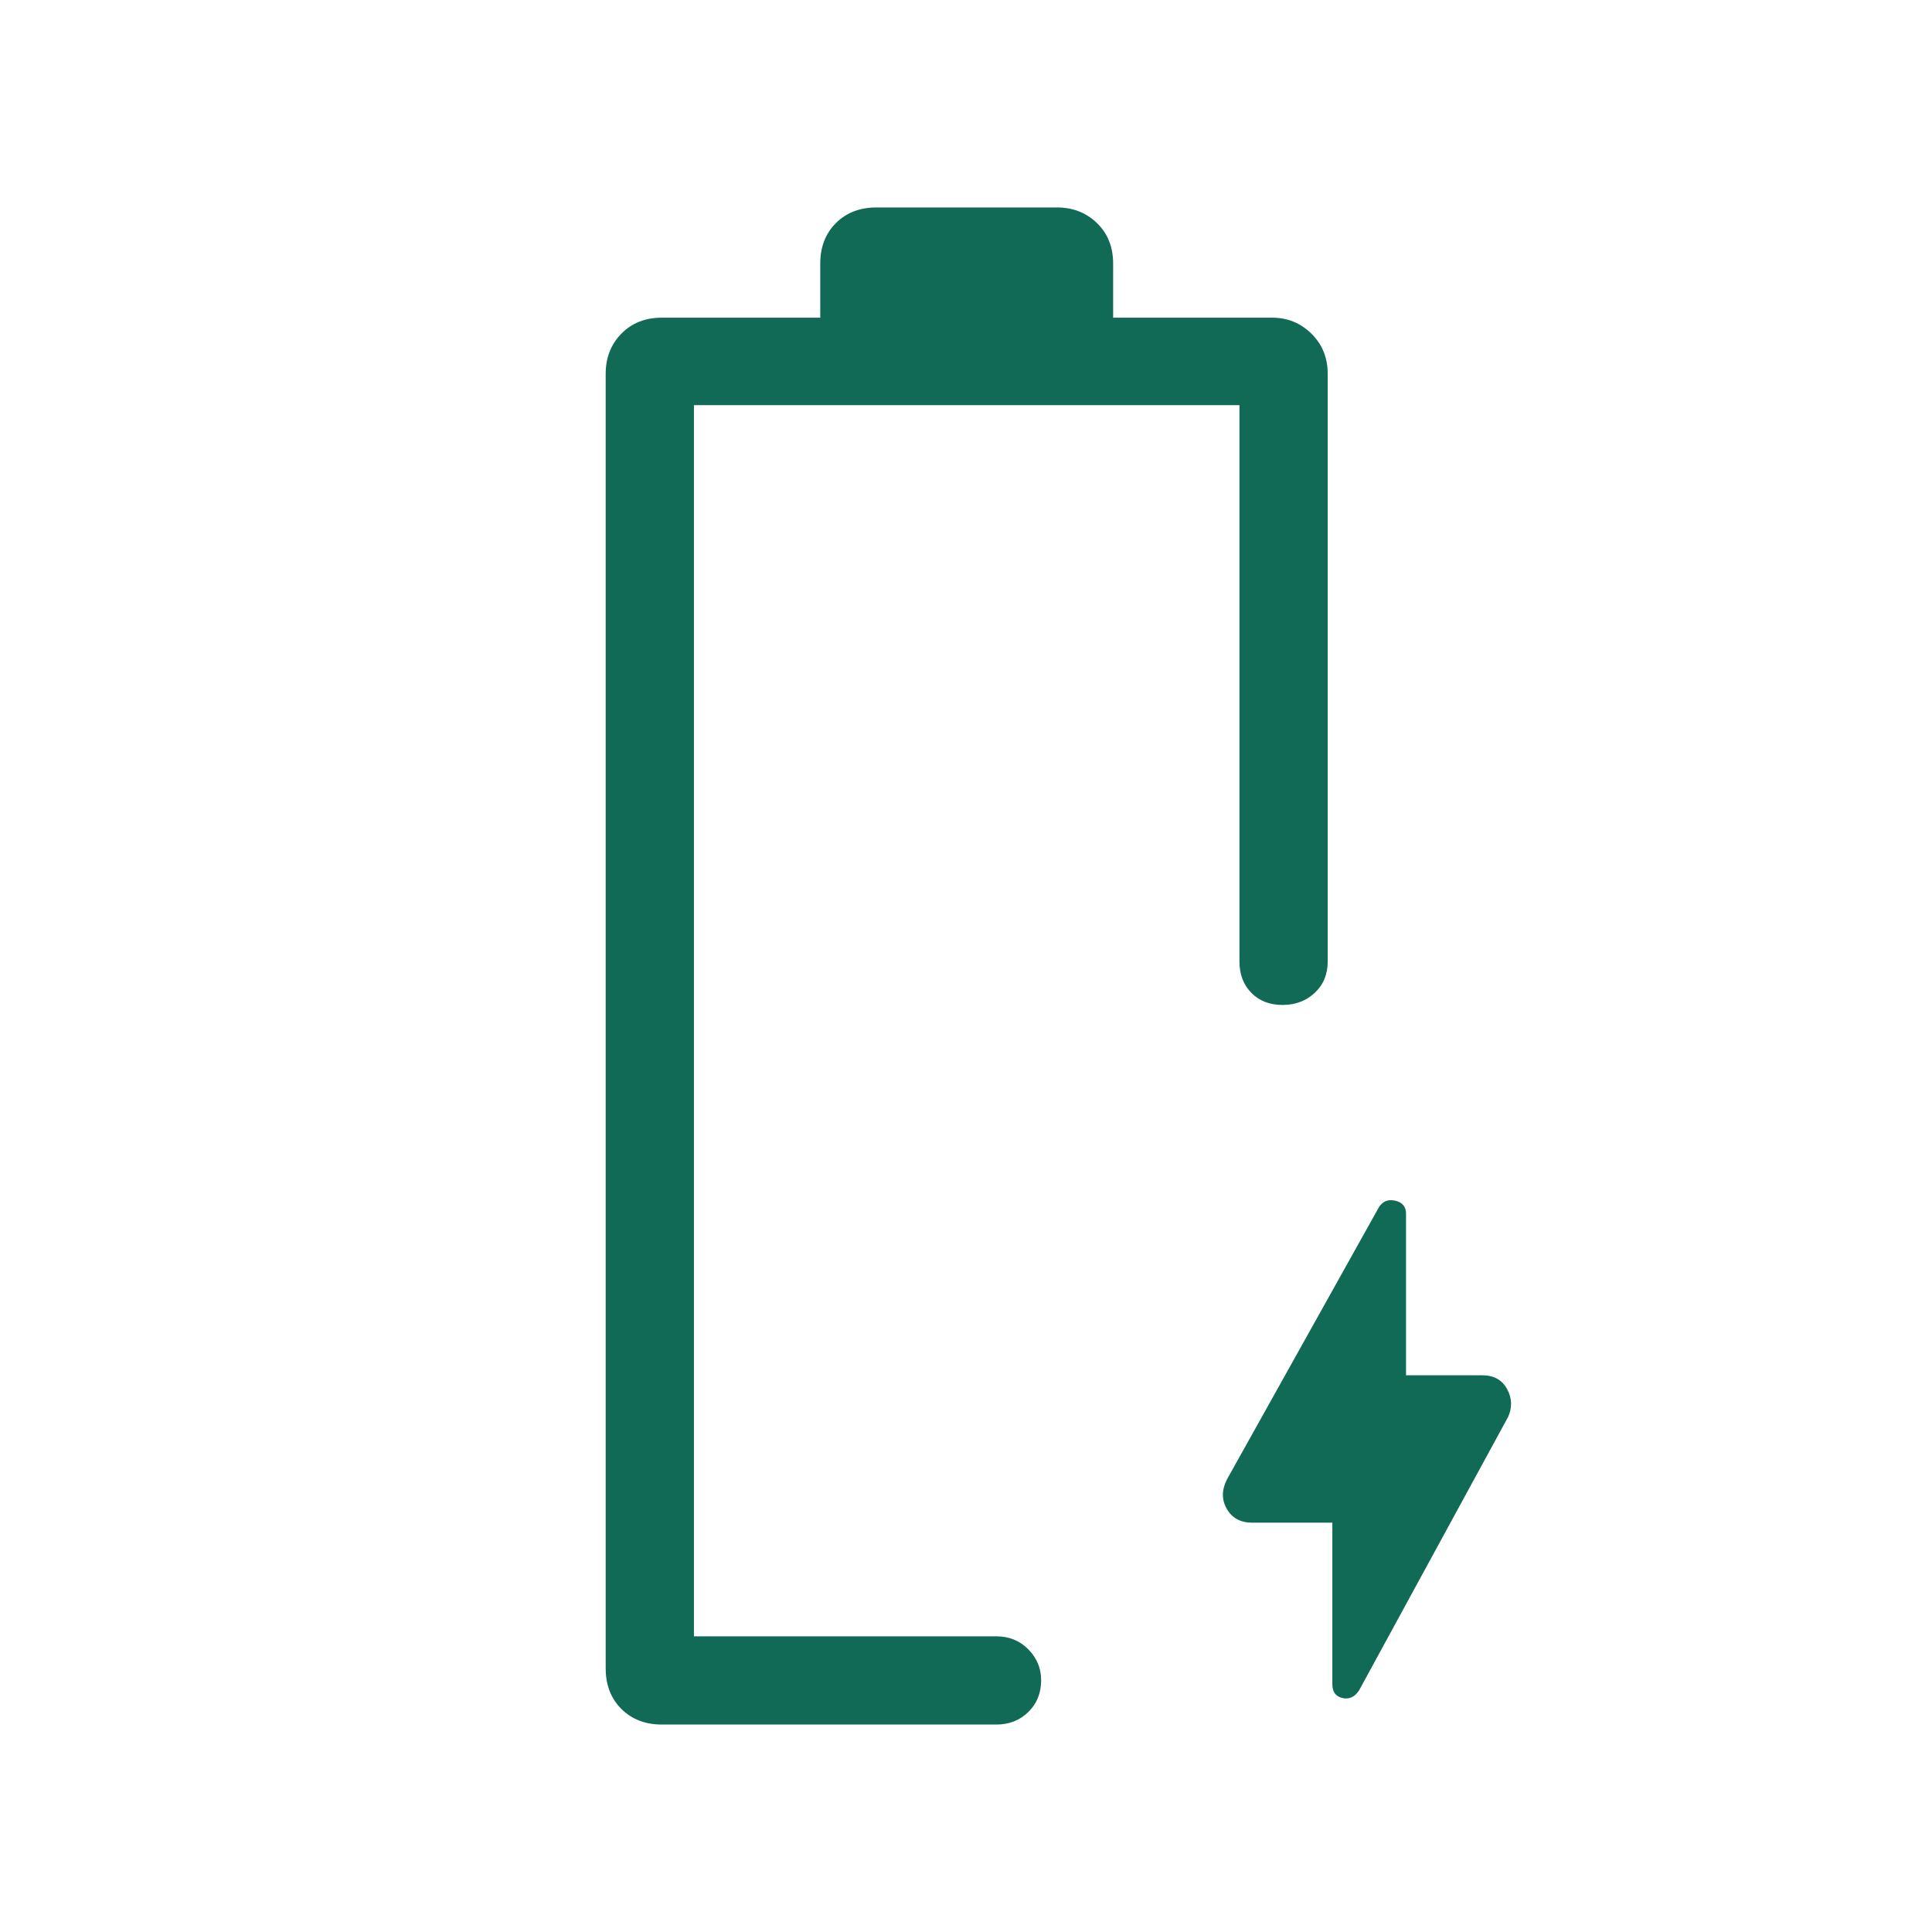 <svg xmlns="http://www.w3.org/2000/svg" height="48px" viewBox="0 -960 960 960" width="48px" fill="#116a55"><path d="M662.04-203.38h-39.75q-8.74 0-12.67-6.81-3.93-6.81 0-14.61l75.55-135.33q2.81-4.48 8.15-3.25 5.33 1.24 5.33 6.55v80.21h37.89q8.58 0 12.31 6.81 3.73 6.81.5 13.92L675.29-120q-3.33 4.92-8.29 3.73-4.96-1.19-4.96-6.83v-80.28Zm-317.23 56.46Zm-15.92 43.84q-12.37 0-20.15-7.78-7.78-7.77-7.78-20.14v-643.23q0-11.99 7.78-19.96 7.78-7.96 20.15-7.96h78.69V-829q0-12.37 7.77-20.14 7.78-7.78 20.15-7.78h89.69q11.87 0 19.9 7.78 8.02 7.77 8.02 20.14v26.85h78.98q11.49 0 19.56 7.96 8.08 7.97 8.08 19.96v292q0 9.53-6.43 15.55-6.42 6.03-16.03 6.03-9.62 0-15.5-6.03-5.89-6.02-5.89-15.55v-276.46H344.81v611.77h150.27q9.52 0 15.89 6.47 6.37 6.48 6.37 15.3 0 9.61-6.37 15.84t-15.89 6.23H328.89Z"/></svg>